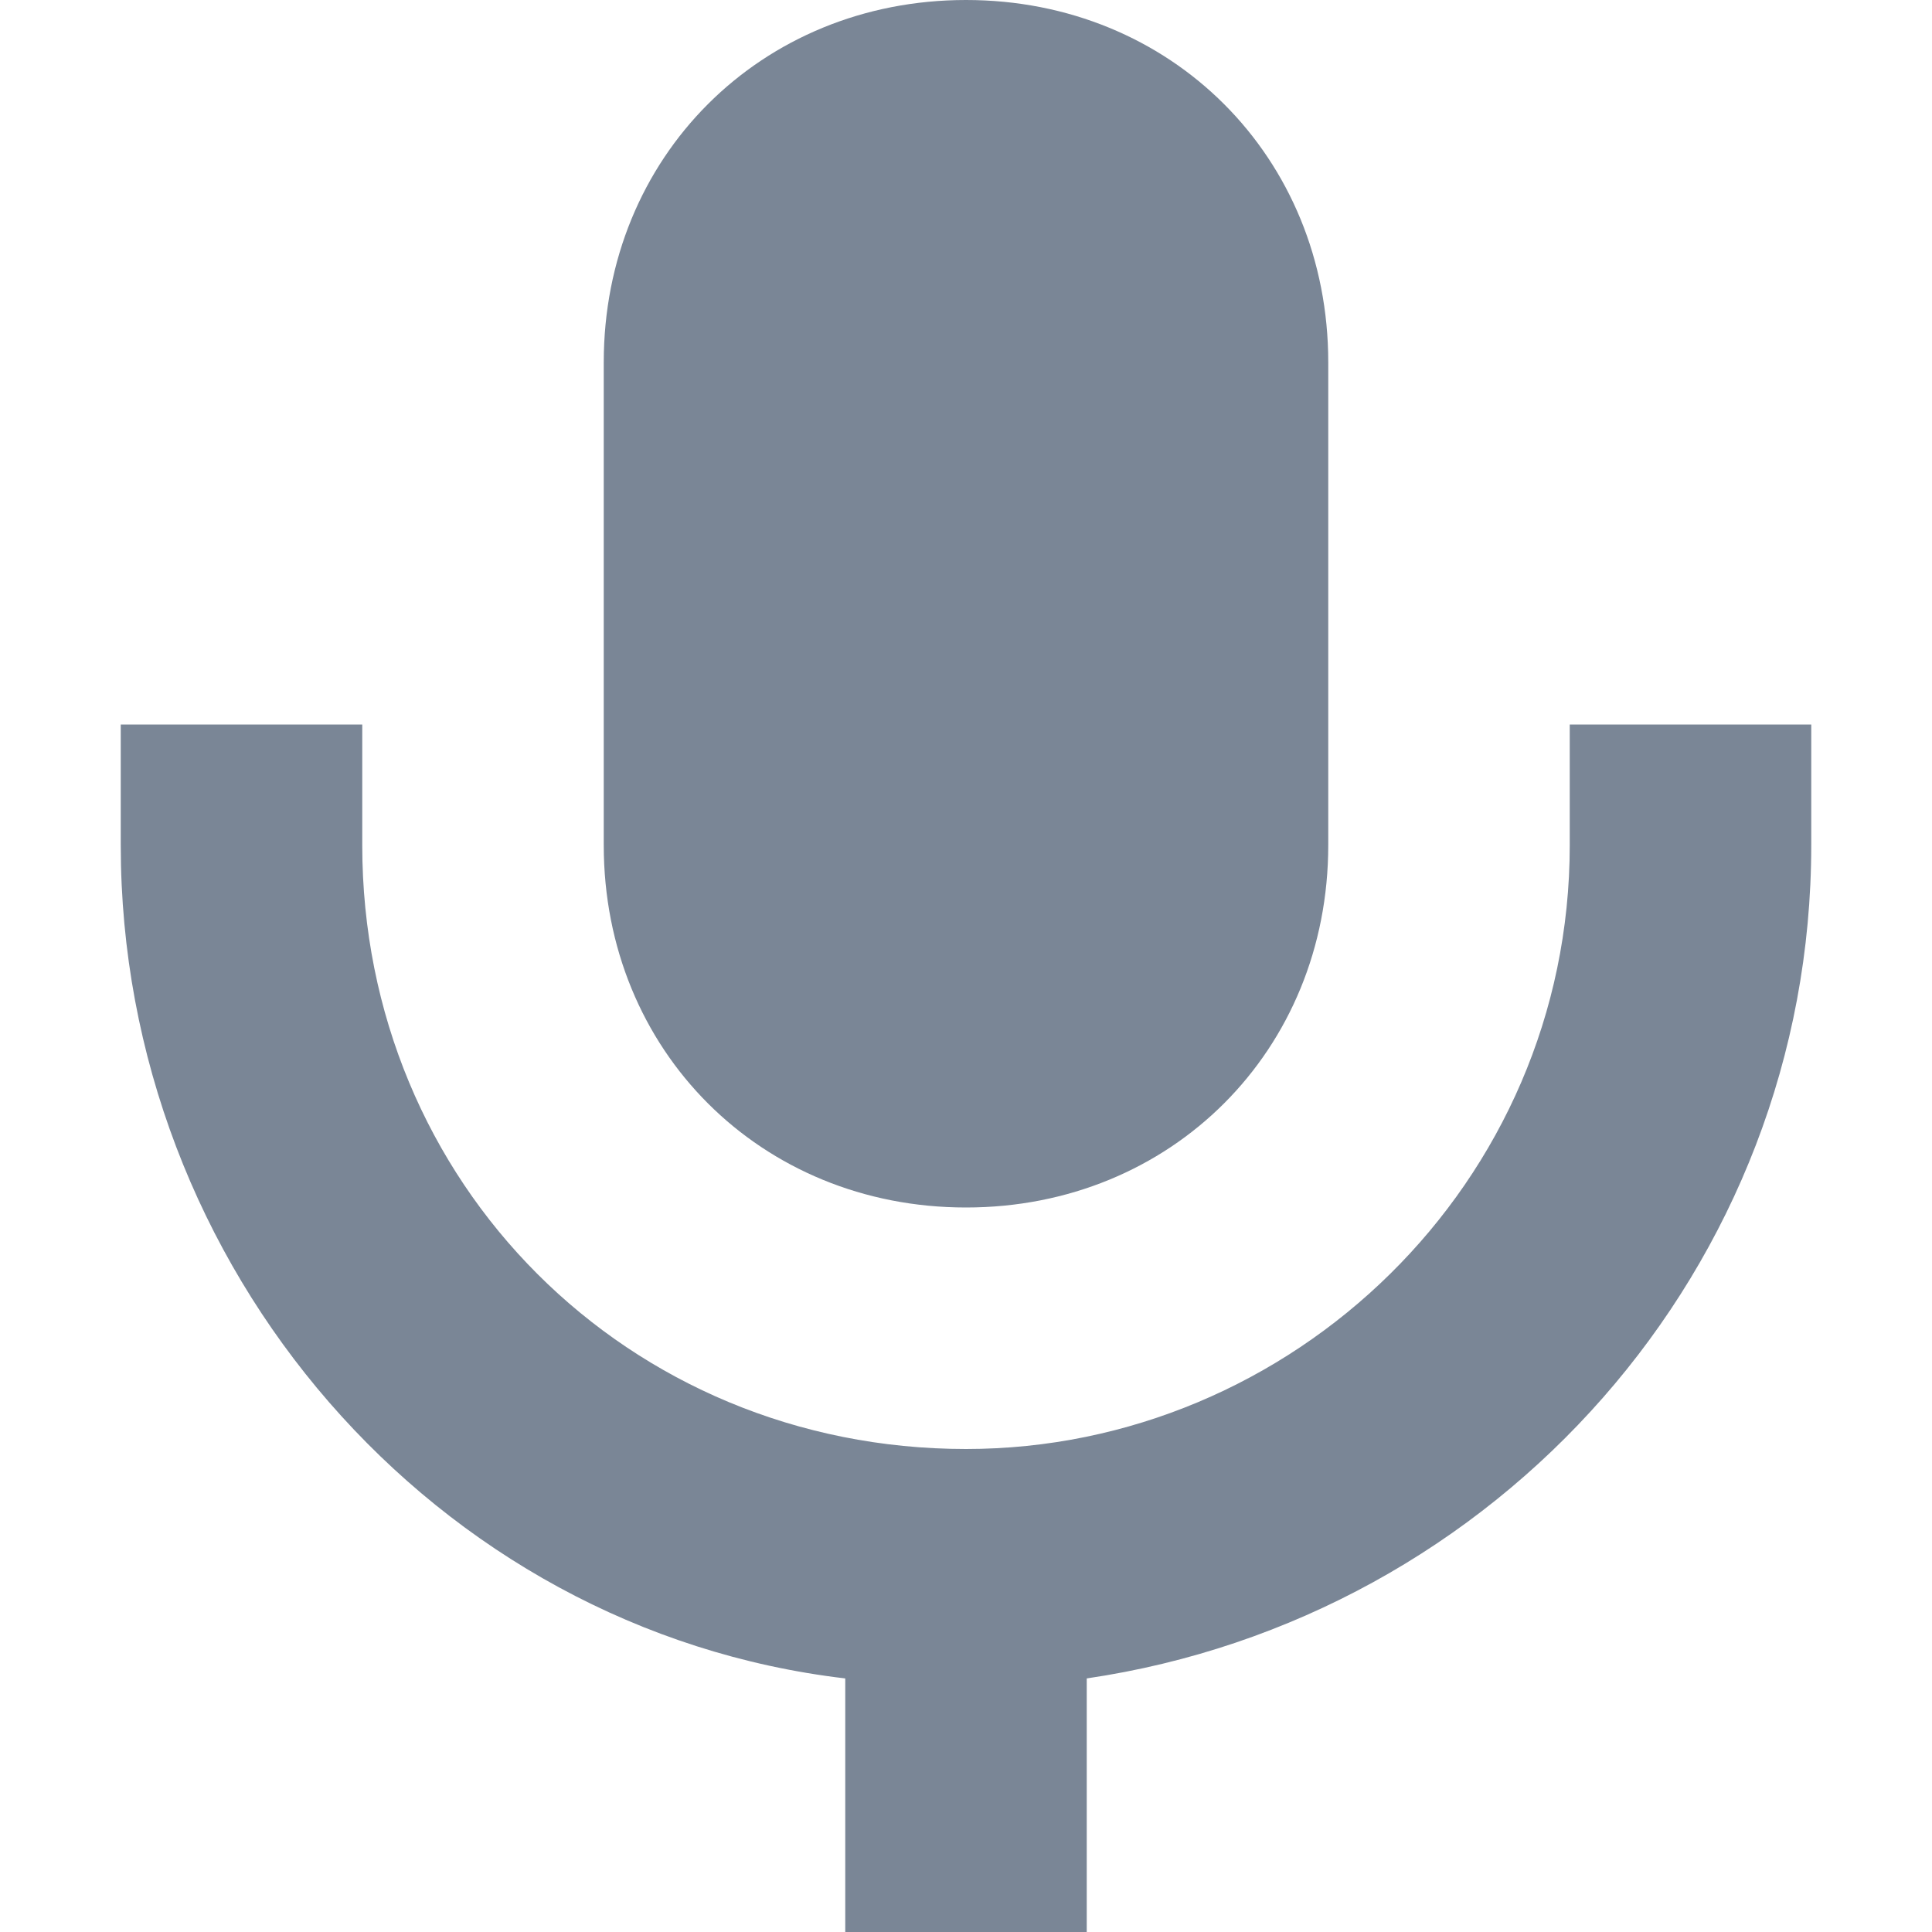 <svg width="16" height="16" viewBox="0 0 16 16" fill="none" xmlns="http://www.w3.org/2000/svg">
<g id="Frame 1000004663">
<g id="Mic">
<path id="Union" fill-rule="evenodd" clip-rule="evenodd" d="M11 3V7C11 8.7 9.7 10 8 10C6.3 10 5 8.7 5 7V3C5 1.3 6.3 0 8 0C9.7 0 11 1.3 11 3ZM1 7V6H3V7C3 9.8 5.2 12 8 12C10.7 12 13 9.8 13 7V6H15V7C15 10.5 12.4 13.4 9 13.9V16H7V13.9C3.6 13.5 1 10.5 1 7Z" fill="#7A8696"/>
</g>
</g>
</svg>
